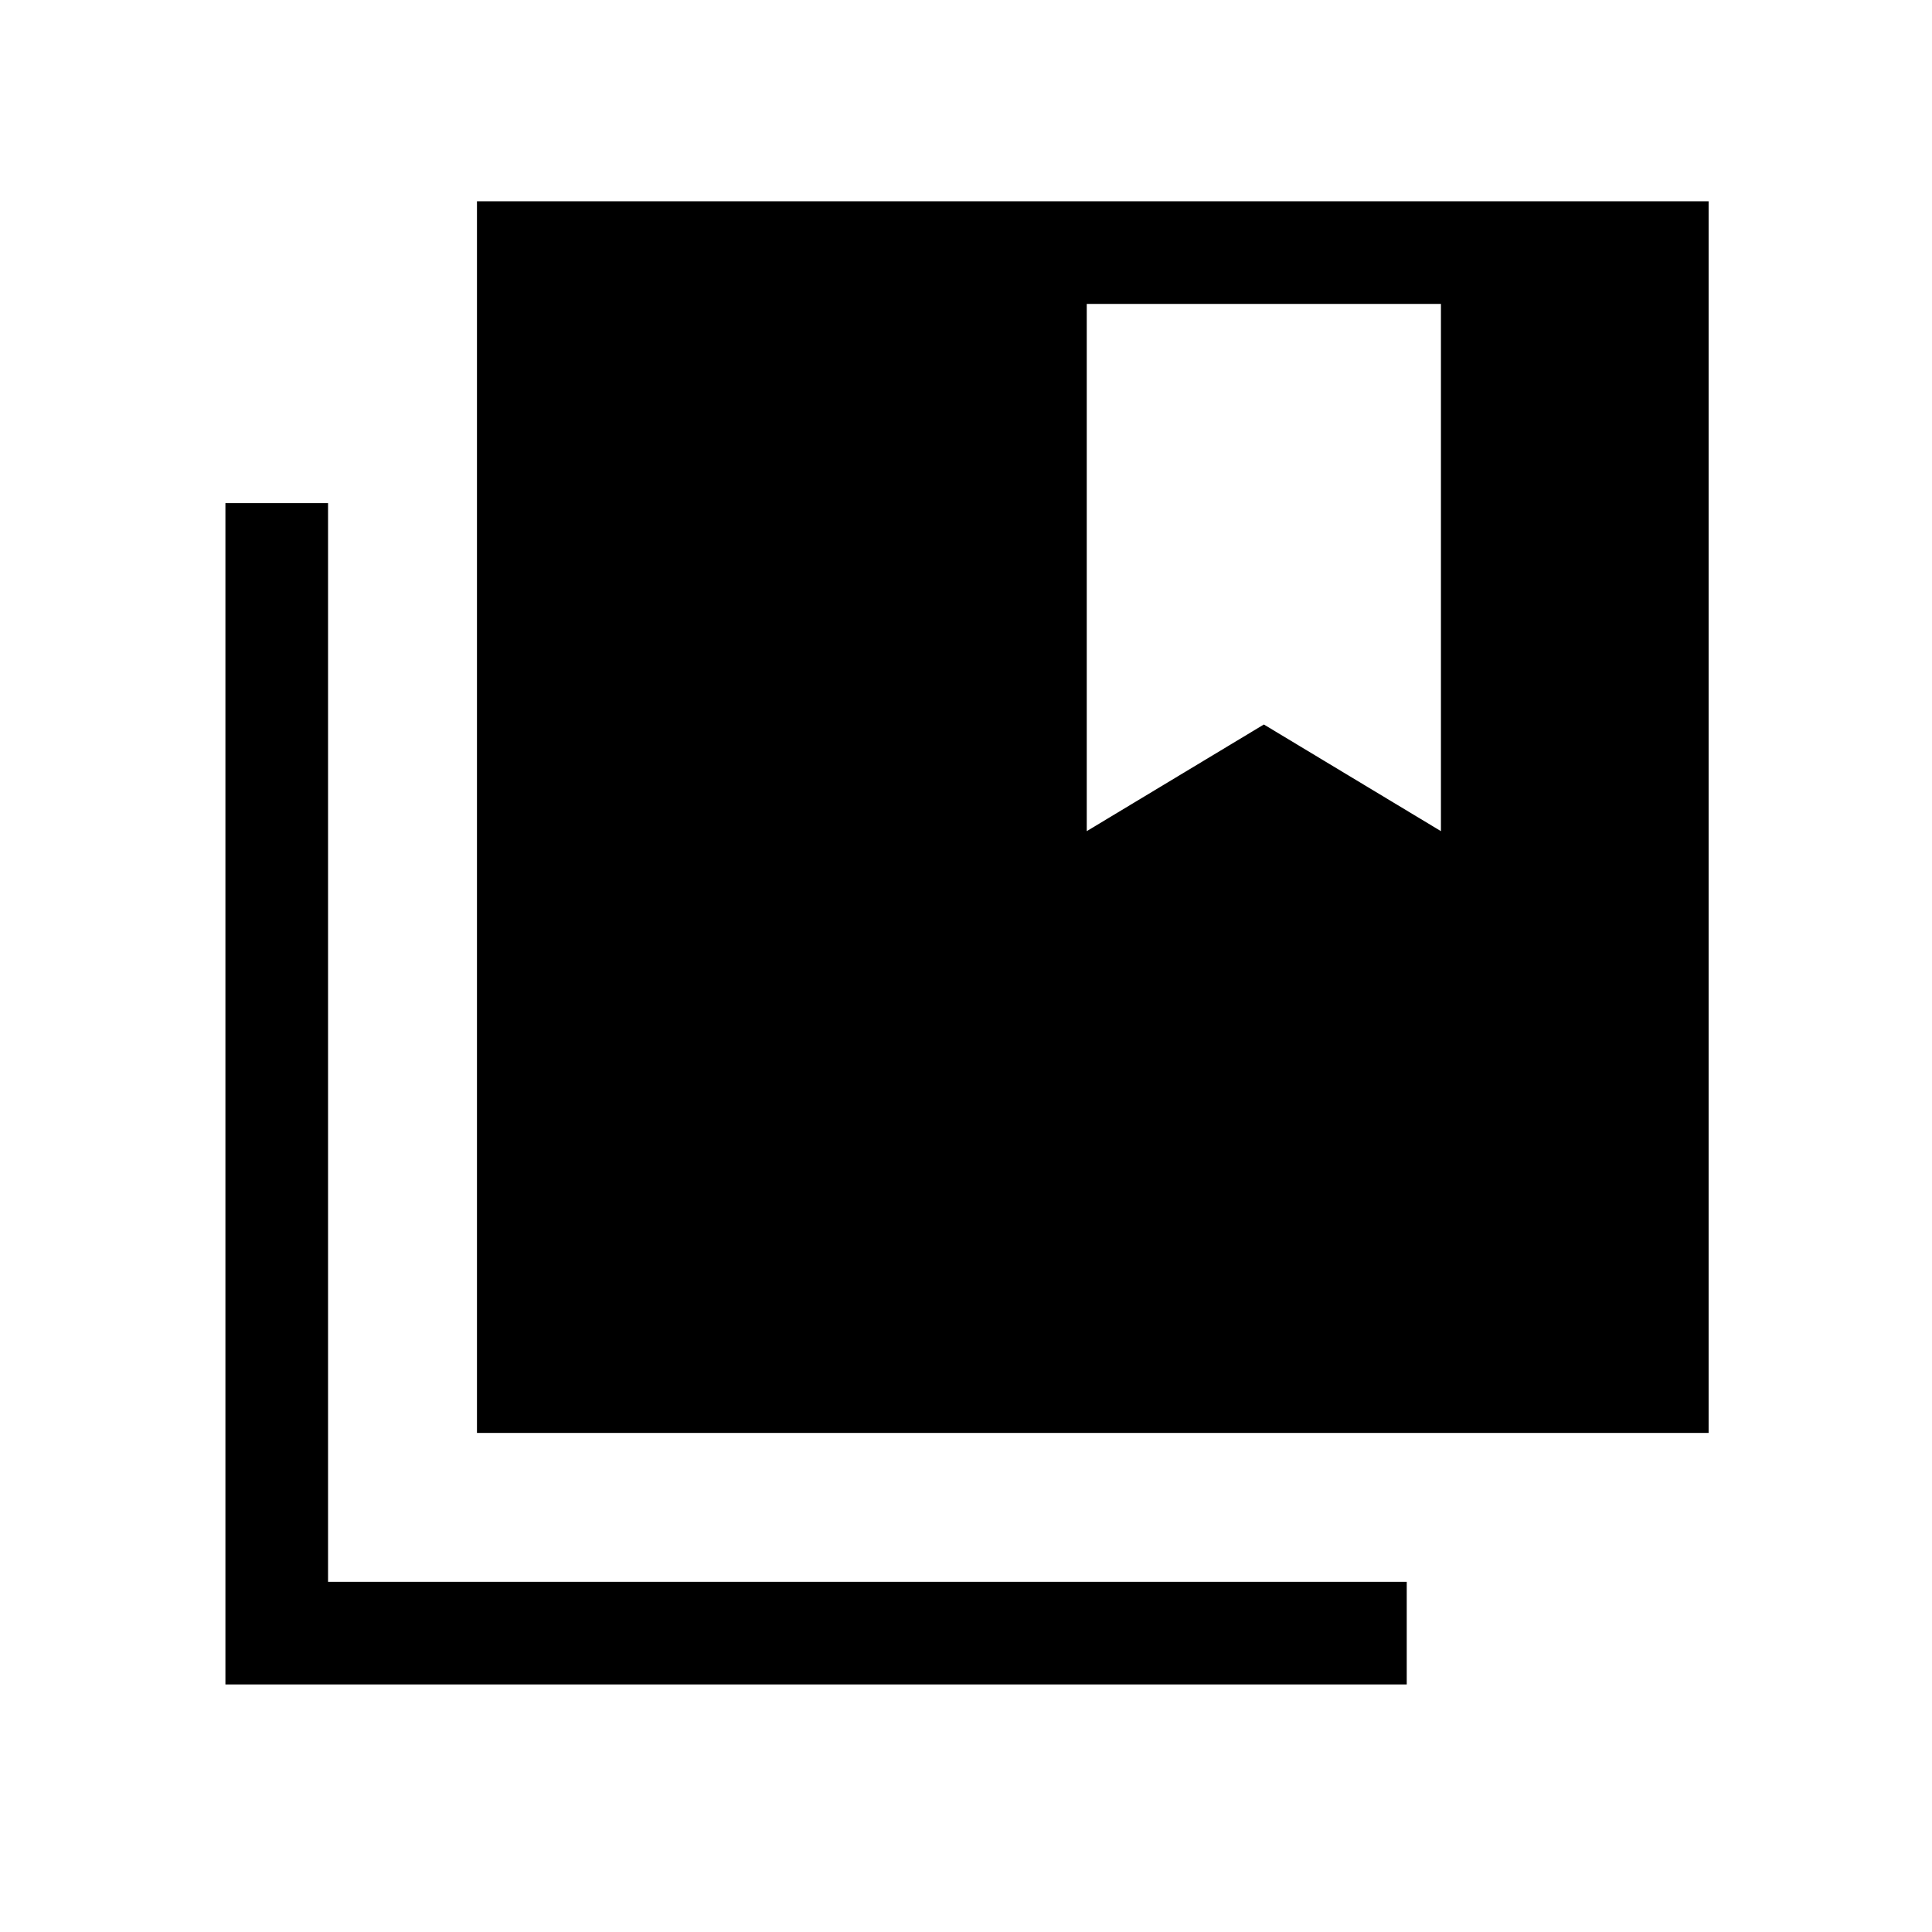 <svg xmlns="http://www.w3.org/2000/svg" height="40" width="40"><path d="M9.875 29.667V4.167H35.375V29.667ZM4.667 34.875V10.417H6.792V32.75H29.125V34.875ZM22.5 6.292V17.208L26.167 15L29.833 17.208V6.292Z"/></svg>